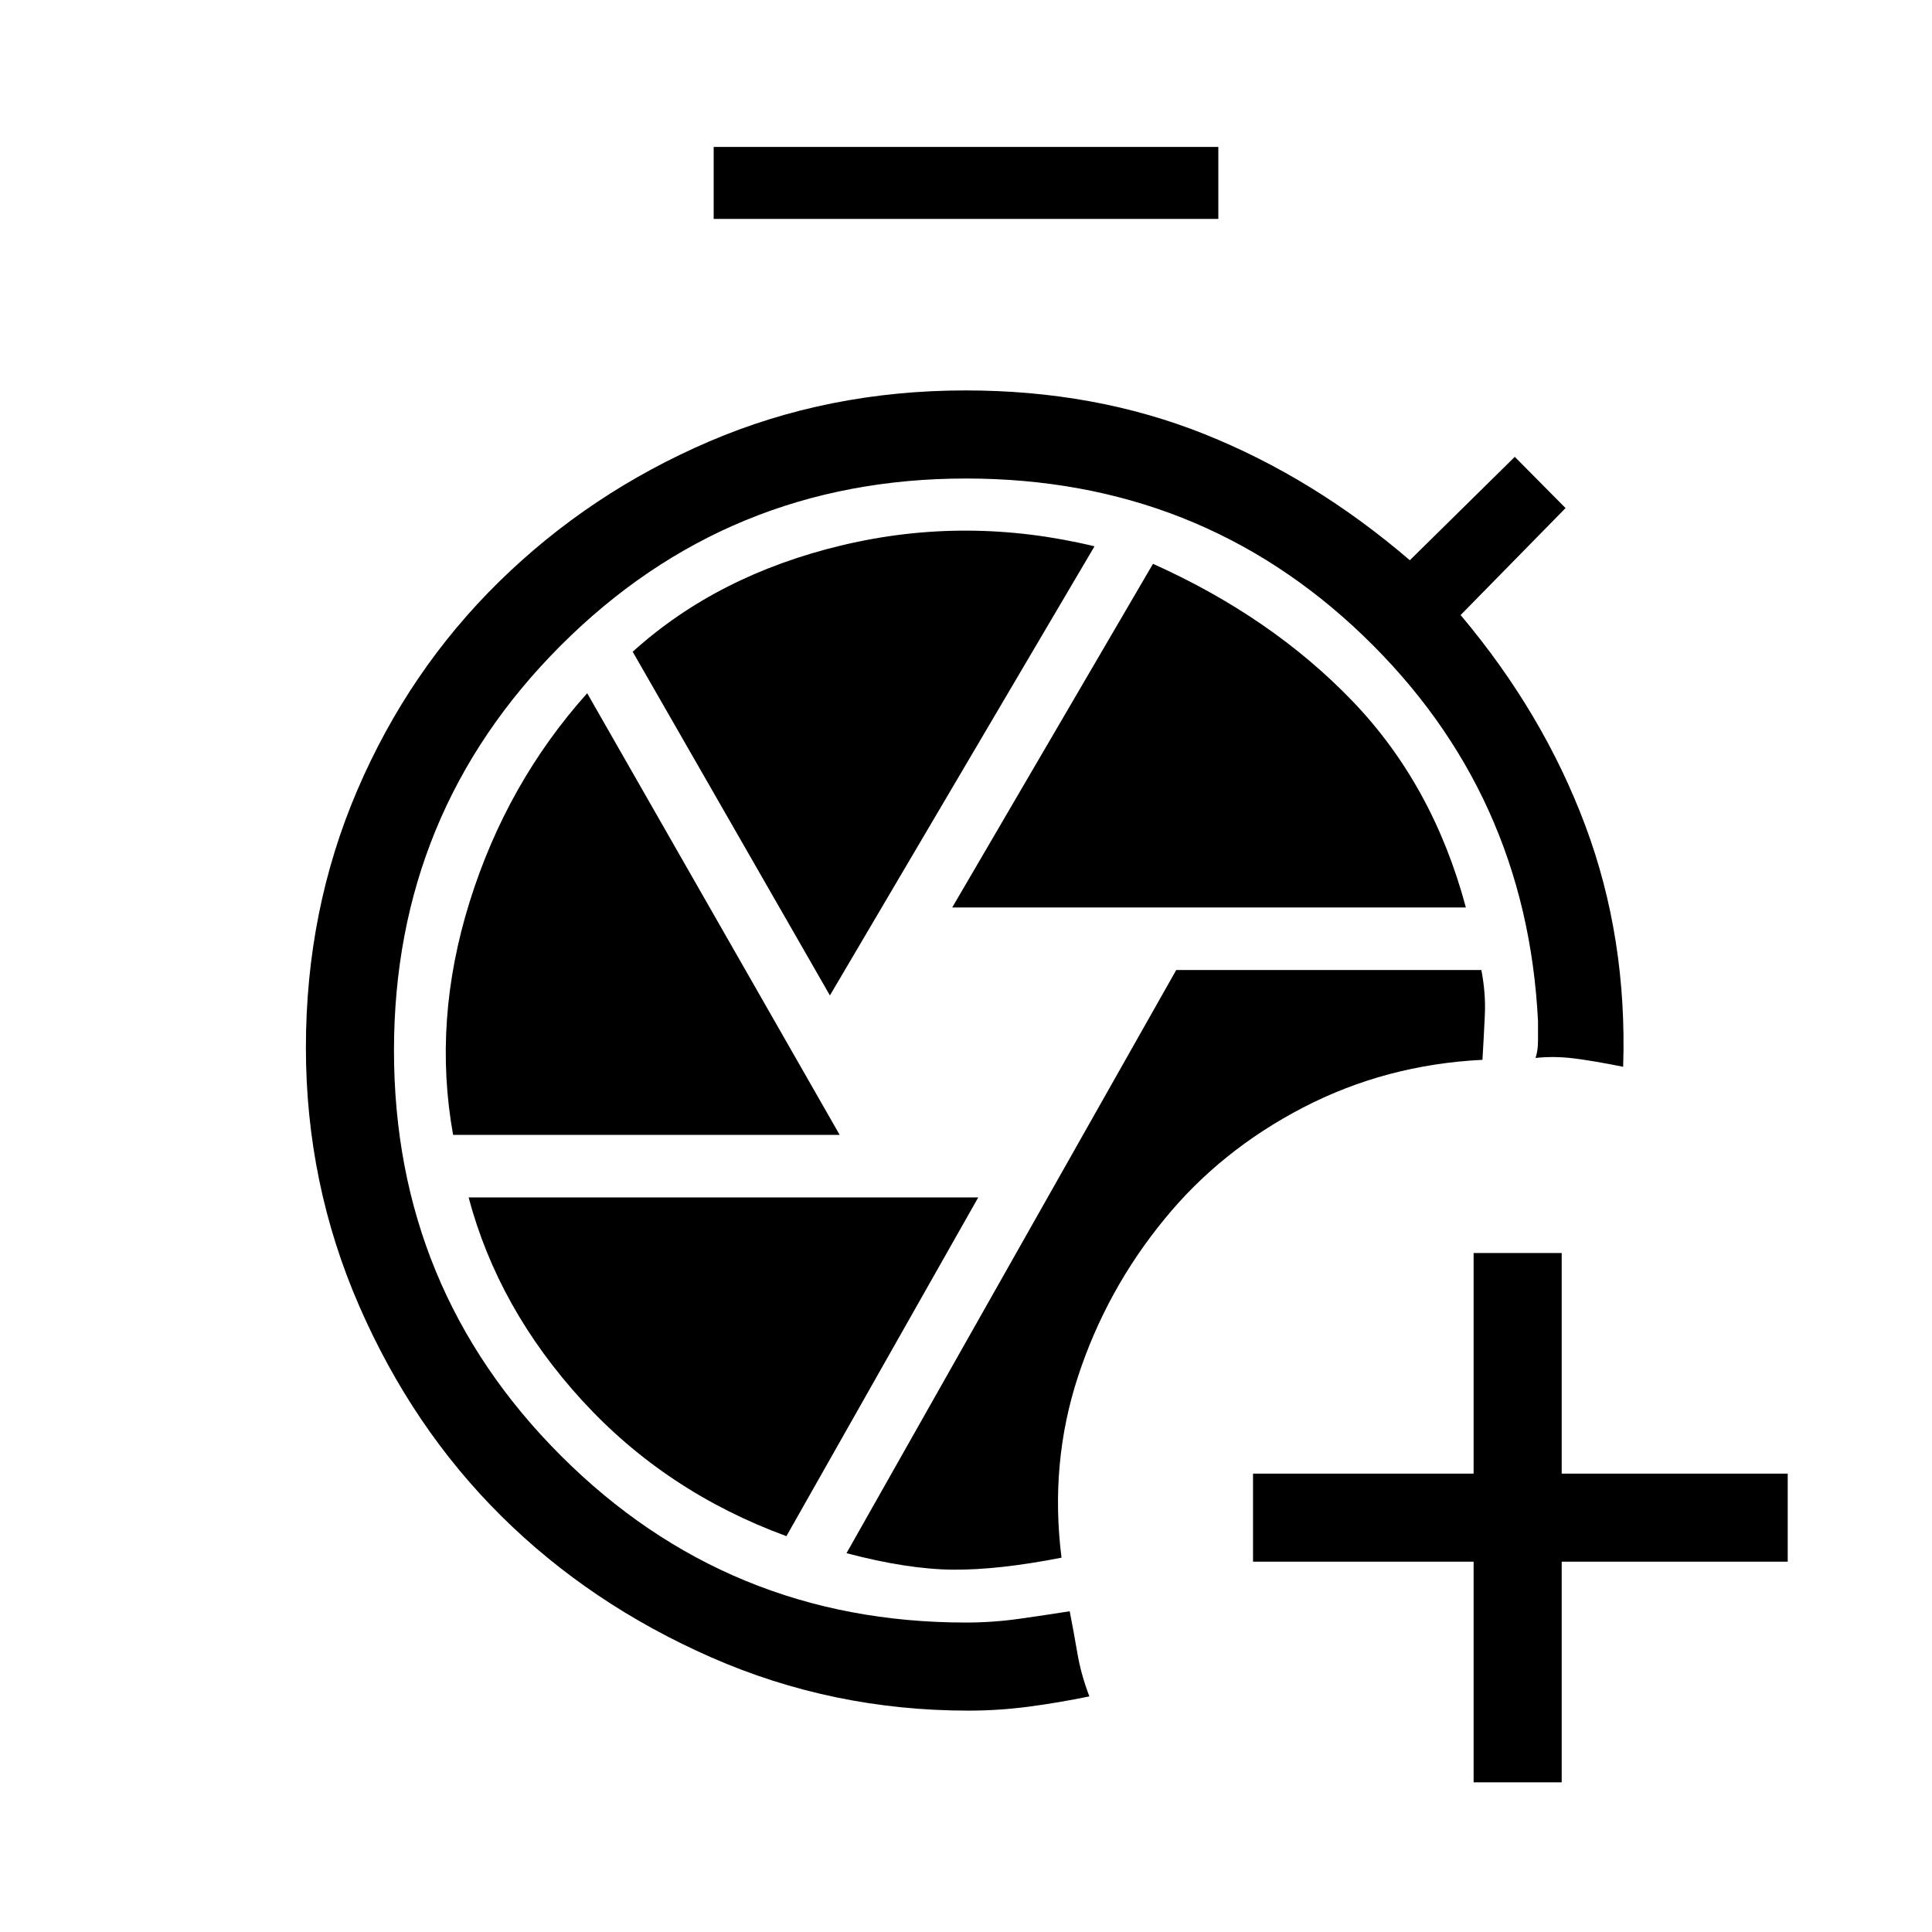 <svg xmlns="http://www.w3.org/2000/svg" height="48" viewBox="0 -960 960 960" width="48"><path d="M732.23-74.38V-184H622.62v-43.77h109.61v-109.61H776v109.61h112.31V-184H776v109.62h-43.77ZM354.62-851.23V-887h250.76v35.77H354.62ZM481.23-110q-67.54 0-127.73-26.42-60.19-26.43-104.42-70.27-44.23-43.85-70.66-104.54Q152-371.92 152-439.46q0-68.31 25.54-127.89 25.54-59.57 70.54-103.69 45-44.11 104.19-69.54Q411.46-766 479.77-766q64.46 0 118.77 21.73t102 62.65L752.69-733l25.23 25.46-52.15 53.16q41.08 48.76 61.96 104.61 20.89 55.85 18.81 119.85-14.62-2.93-24.42-4.16-9.81-1.23-19.12-.23 1.23-3.61 1.23-8.61v-9.62q-5.61-113.54-86.88-191.61-81.27-78.08-197.35-78.08-118.38 0-201.31 82.92-82.92 82.93-82.92 201.31t82.92 201.31q82.93 82.92 201.31 82.92 13.31 0 26.38-1.85 13.08-1.84 25.16-3.76 2 10.3 3.81 20.88 1.8 10.58 5.96 21.42-15.31 3.16-30.19 5.12-14.89 1.96-29.89 1.96Zm46.23-76q-5.92-46.92 8.19-90 14.12-43.08 42.97-78.23 27.84-34.15 68.92-55.46 41.08-21.31 89.08-23.69.69-11.54 1.19-22.31T736.08-478H584.46L420.62-188.23q30.38 8 52.92 8.19 22.54.19 53.92-5.96Zm-54.31-323.08h255.23q-16.23-60.77-56.3-102.5-40.08-41.73-99.16-68.27l-99.77 170.77Zm-60.77 43.7 131.47-223.16q-63.39-15.31-125.35-.54-61.96 14.77-104.12 52.93l98 170.77Zm-187.23 69.3h192.08L291.77-615.54q-40 44.69-58.42 103.69-18.43 59-8.2 115.77Zm165.62 199.39L486.08-365H232.85q14.69 55.23 56.3 100.77 41.62 45.54 101.62 67.54Z"/></svg>